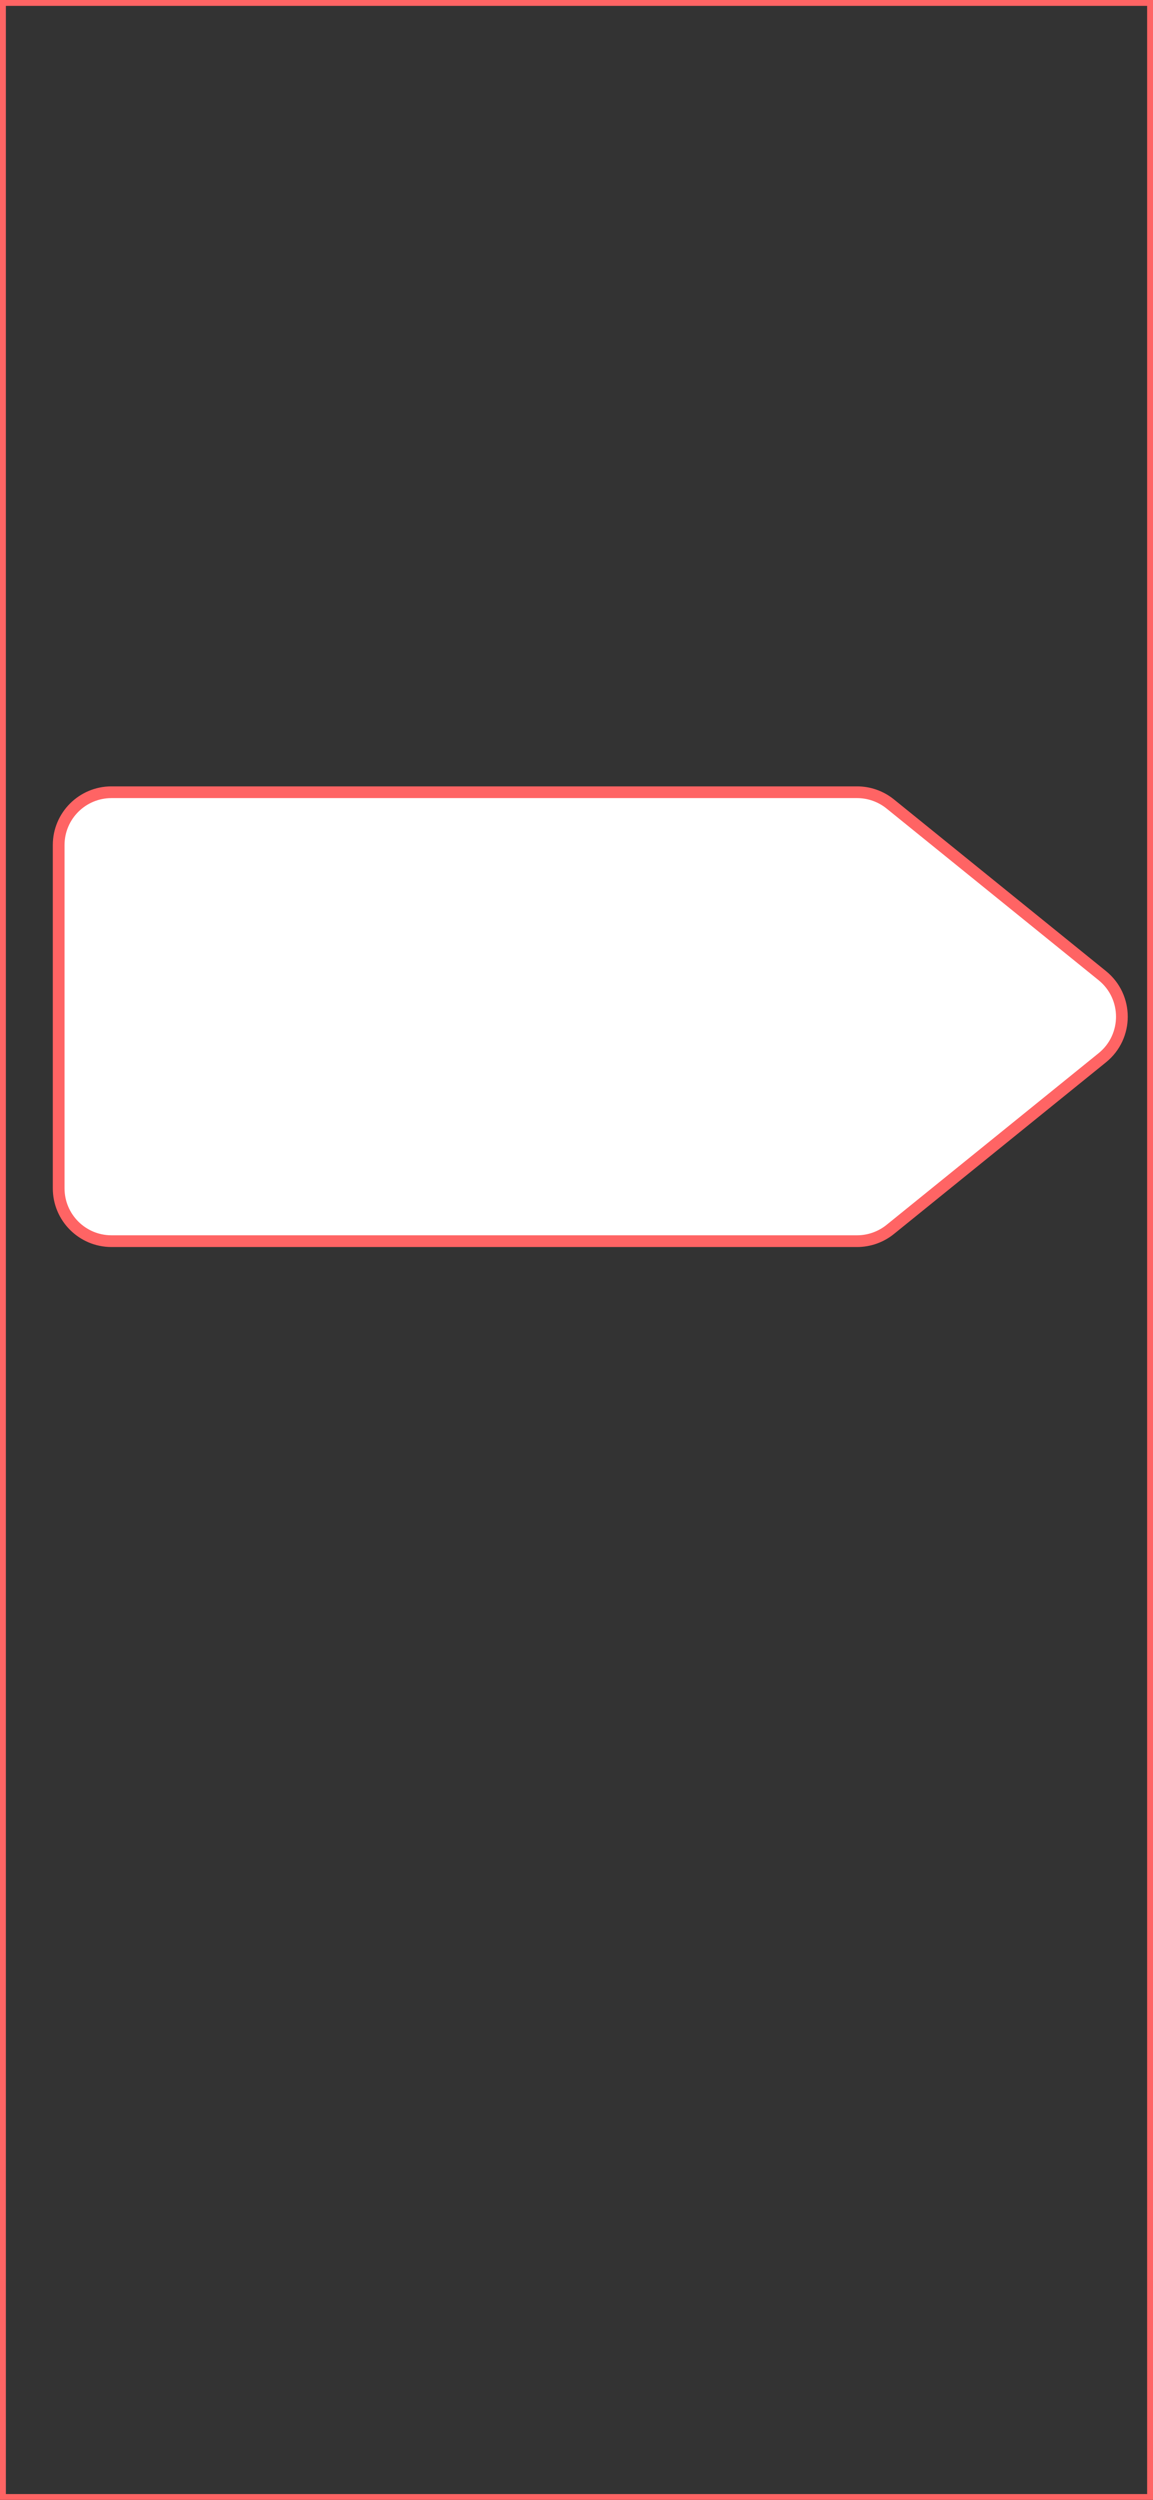 <svg width="393" height="852" viewBox="0 0 393 852" fill="none" xmlns="http://www.w3.org/2000/svg">
<mask id="path-1-outside-1_1438_12203" maskUnits="userSpaceOnUse" x="-2" y="-2" width="397" height="856" fill="black">
<rect fill="white" x="-2" y="-2" width="397" height="856"/>
<path fill-rule="evenodd" clip-rule="evenodd" d="M393 0H0V852H393V0ZM38 270C28.059 270 20 278.059 20 288V405C20 414.941 28.059 423 38 423H292.127C296.25 423 300.248 421.585 303.453 418.99L375.718 360.49C384.617 353.286 384.617 339.714 375.718 332.51L303.453 274.01C300.248 271.415 296.25 270 292.127 270H38Z"/>
</mask>
<path fill-rule="evenodd" clip-rule="evenodd" d="M393 0H0V852H393V0ZM38 270C28.059 270 20 278.059 20 288V405C20 414.941 28.059 423 38 423H292.127C296.25 423 300.248 421.585 303.453 418.99L375.718 360.49C384.617 353.286 384.617 339.714 375.718 332.51L303.453 274.01C300.248 271.415 296.25 270 292.127 270H38Z" fill="black" fill-opacity="0.8"/>
<path d="M0 0V-2H-2V0H0ZM393 0H395V-2H393V0ZM0 852H-2V854H0V852ZM393 852V854H395V852H393ZM303.453 418.99L302.195 417.436L302.195 417.436L303.453 418.99ZM375.718 360.49L376.976 362.045L376.976 362.045L375.718 360.49ZM375.718 332.51L376.976 330.955L376.976 330.955L375.718 332.51ZM303.453 274.01L304.711 272.455L304.711 272.455L303.453 274.01ZM0 2H393V-2H0V2ZM2 852V0H-2V852H2ZM393 850H0V854H393V850ZM391 0V852H395V0H391ZM22 288C22 279.163 29.163 272 38 272V268C26.954 268 18 276.954 18 288H22ZM22 405V288H18V405H22ZM38 421C29.163 421 22 413.837 22 405H18C18 416.046 26.954 425 38 425V421ZM292.127 421H38V425H292.127V421ZM302.195 417.436C299.346 419.742 295.792 421 292.127 421V425C296.709 425 301.151 423.427 304.711 420.545L302.195 417.436ZM374.459 358.936L302.195 417.436L304.711 420.545L376.976 362.045L374.459 358.936ZM374.459 334.064C382.37 340.468 382.37 352.532 374.459 358.936L376.976 362.045C386.864 354.04 386.864 338.96 376.976 330.955L374.459 334.064ZM302.195 275.564L374.459 334.064L376.976 330.955L304.711 272.455L302.195 275.564ZM292.127 272C295.792 272 299.346 273.258 302.195 275.564L304.711 272.455C301.151 269.573 296.709 268 292.127 268V272ZM38 272H292.127V268H38V272Z" fill="#FF6464" mask="url(#path-1-outside-1_1438_12203)"/>
</svg>
